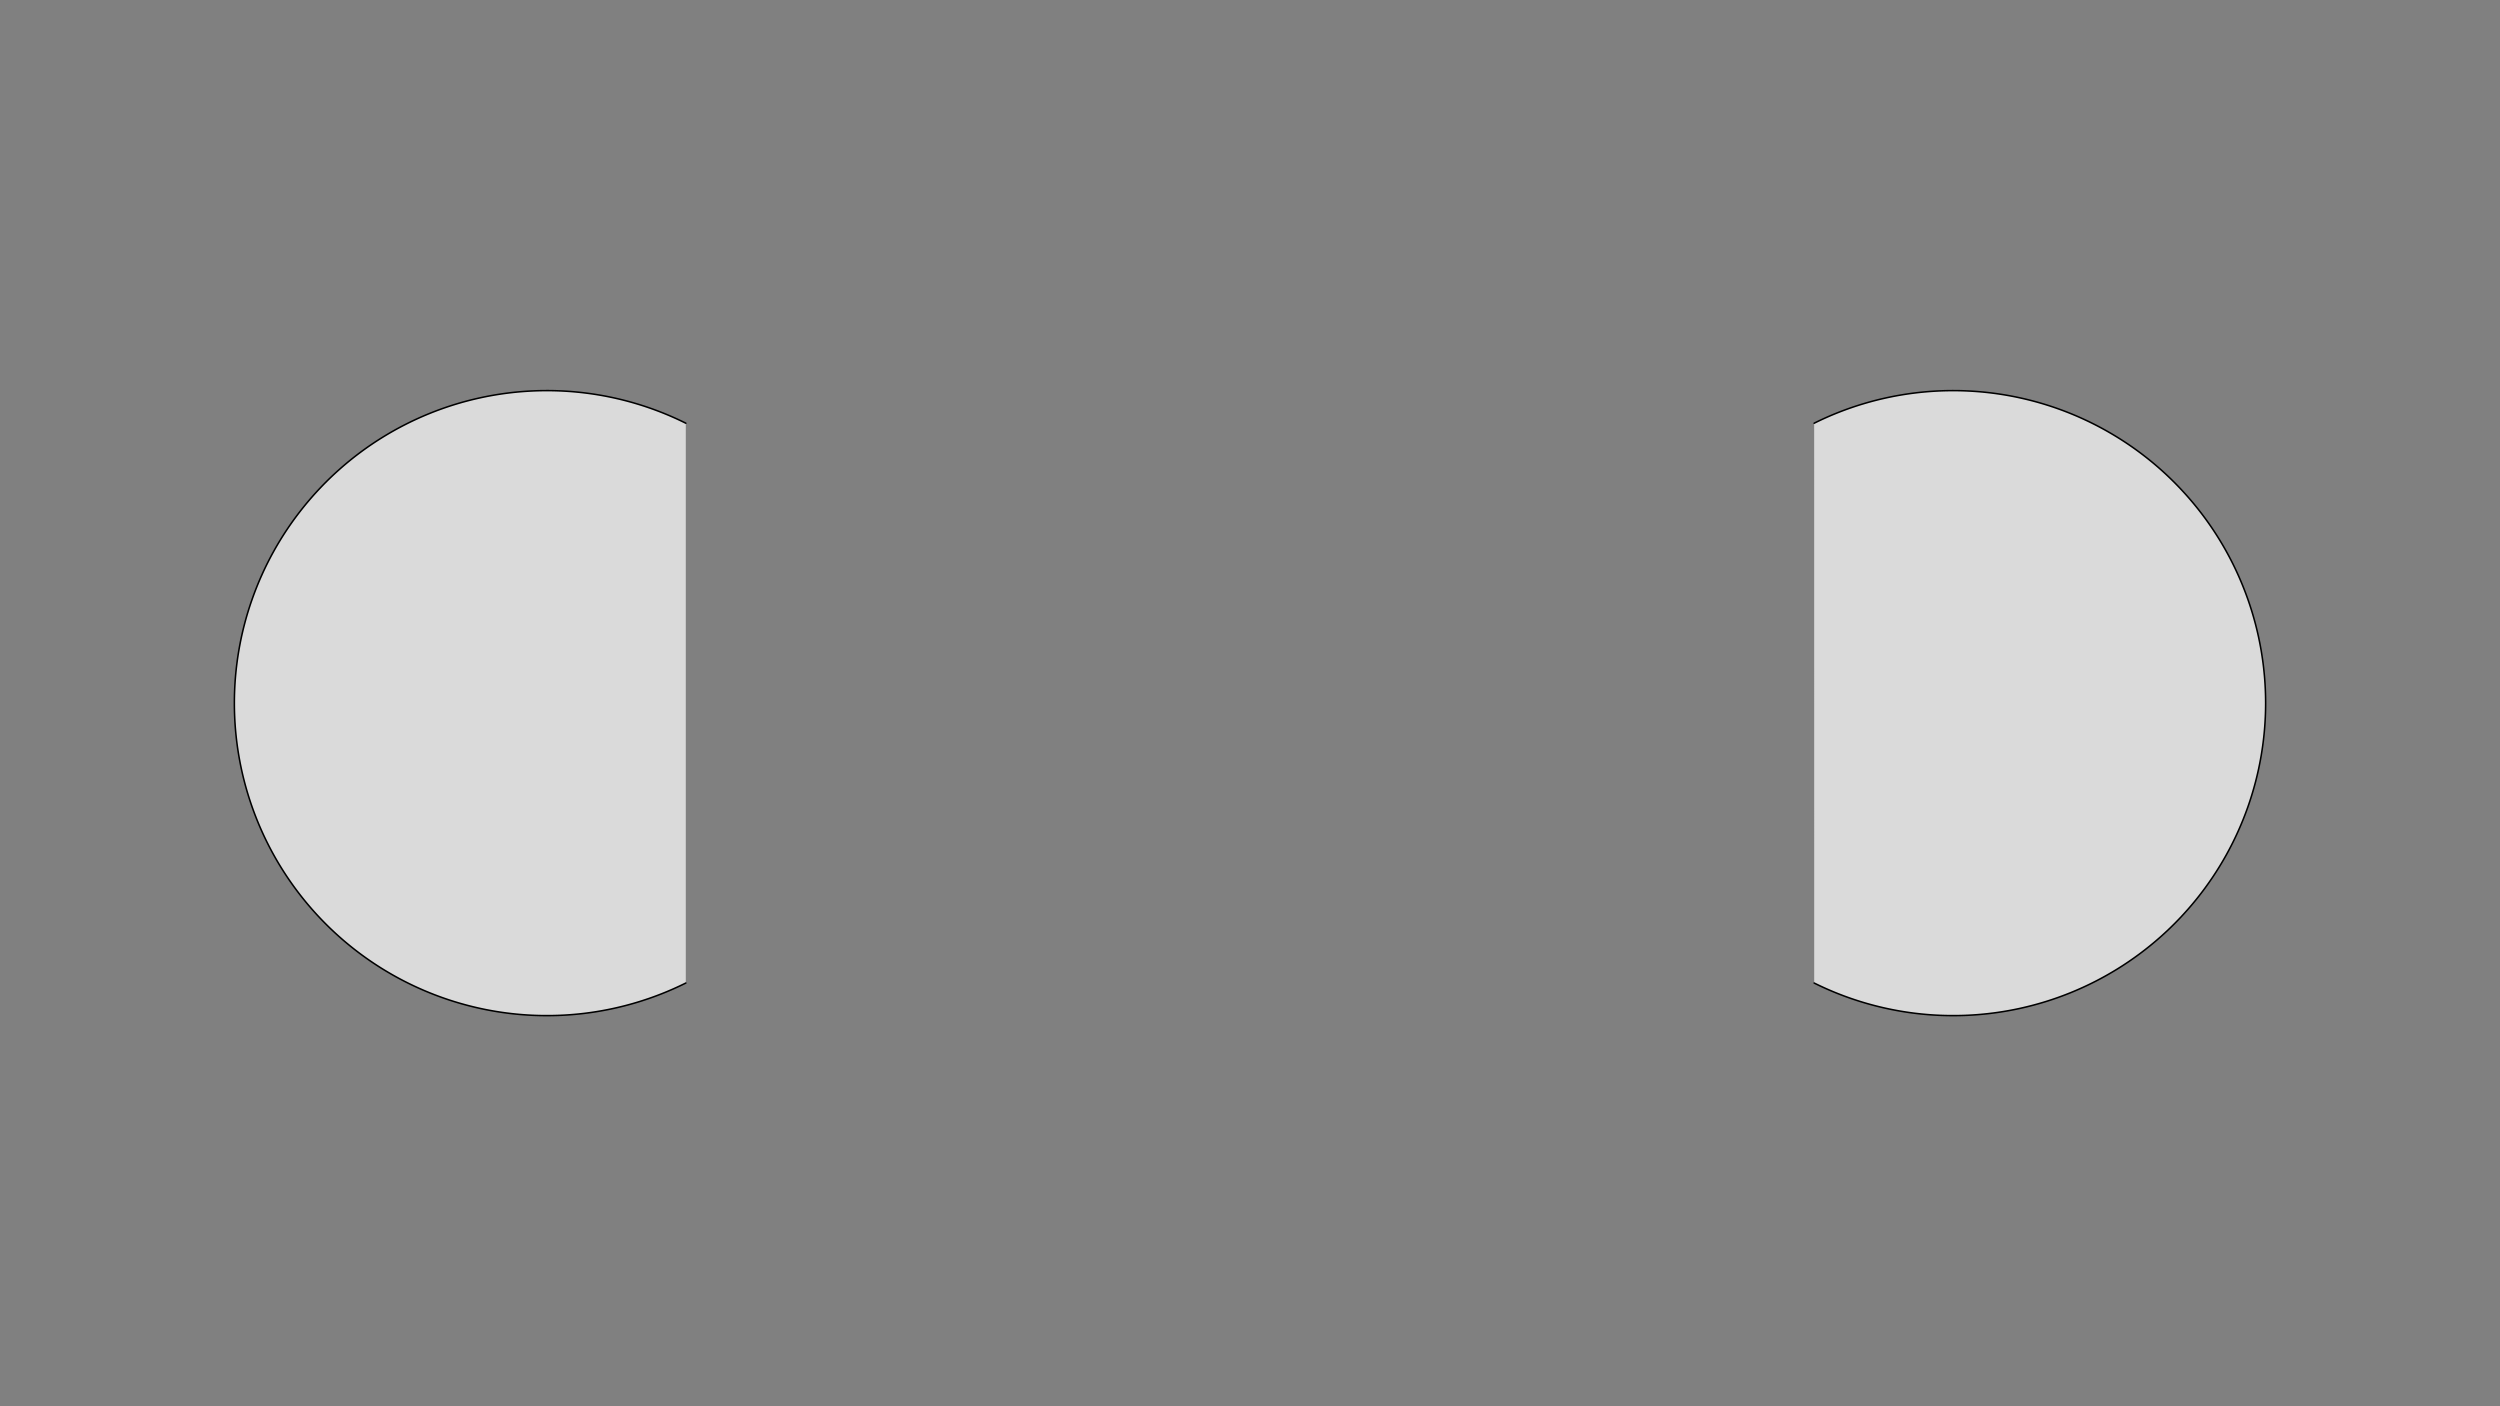 <?xml version="1.0" encoding="UTF-8" standalone="no"?>
<!-- Created with Inkscape (http://www.inkscape.org/) -->

<svg
   xmlns:dc="http://purl.org/dc/elements/1.1/"
   xmlns:cc="http://creativecommons.org/ns#"
   xmlns:rdf="http://www.w3.org/1999/02/22-rdf-syntax-ns#"
   xmlns:svg="http://www.w3.org/2000/svg"
   xmlns="http://www.w3.org/2000/svg"
   xmlns:sodipodi="http://sodipodi.sourceforge.net/DTD/sodipodi-0.dtd"
   xmlns:inkscape="http://www.inkscape.org/namespaces/inkscape"
   width="1600"
   height="900"
   id="svg2"
   version="1.1"
   inkscape:version="0.91 r13725"
   sodipodi:docname="canvas.svg">
  <rect width="100%" height="100%" fill="#808080" stroke="none"/>
  <defs
     id="defs6" />
  <sodipodi:namedview
     pagecolor="#ffffff"
     bordercolor="#666666"
     borderopacity="1"
     objecttolerance="10"
     gridtolerance="10"
     guidetolerance="10"
     inkscape:pageopacity="0"
     inkscape:pageshadow="2"
     inkscape:window-width="1920"
     inkscape:window-height="1023"
     id="namedview4"
     showgrid="false"
     inkscape:zoom="1.2827202"
     inkscape:cx="813.26576"
     inkscape:cy="454.94026"
     inkscape:window-x="0"
     inkscape:window-y="0"
     inkscape:window-maximized="1"
     inkscape:current-layer="svg2"
     showguides="true"
     inkscape:guide-bbox="true">
    <sodipodi:guide
       position="800,450"
       orientation="0,1"
       id="guide4138"
       inkscape:label=""
       inkscape:color="rgb(0,0,255)" />
    <sodipodi:guide
       position="800,450"
       orientation="1,0"
       id="guide4140"
       inkscape:label=""
       inkscape:color="rgb(0,0,255)" />
    <sodipodi:guide
       position="1176.841,637.046"
       orientation="-0.445,0.896"
       id="guide4142"
       inkscape:label=""
       inkscape:color="rgb(0,0,255)" />
    <sodipodi:guide
       position="800,450"
       orientation="0.445,0.896"
       id="guide4144"
       inkscape:label=""
       inkscape:color="rgb(0,0,255)" />
    <sodipodi:guide
       position="350,450"
       orientation="-0.896,-0.445"
       id="guide4163"
       inkscape:label=""
       inkscape:color="rgb(0,0,255)" />
    <sodipodi:guide
       position="350,450"
       orientation="-0.896,0.445"
       id="guide4165"
       inkscape:label=""
       inkscape:color="rgb(0,0,255)" />
    <sodipodi:guide
       position="1250,450"
       orientation="-0.896,0.445"
       id="guide4205"
       inkscape:label=""
       inkscape:color="rgb(0,0,255)" />
    <sodipodi:guide
       position="1250,450"
       orientation="-0.896,-0.445"
       id="guide4207"
       inkscape:label=""
       inkscape:color="rgb(0,0,255)" />
  </sodipodi:namedview>
  <path
     style="color:#000000;clip-rule:nonzero;display:inline;overflow:visible;visibility:visible;opacity:1;isolation:auto;mix-blend-mode:normal;color-interpolation:sRGB;color-interpolation-filters:linearRGB;solid-color:#000000;solid-opacity:1;fill:#ffffff;fill-opacity:0.706;fill-rule:nonzero;stroke:#000000;stroke-width:1;stroke-linecap:round;stroke-linejoin:round;stroke-miterlimit:4;stroke-dasharray:none;stroke-dashoffset:0;stroke-opacity:1;color-rendering:auto;image-rendering:auto;shape-rendering:auto;text-rendering:auto;enable-background:accumulate"
     id="path4146"
     sodipodi:type="arc"
     sodipodi:cx="350"
     sodipodi:cy="450"
     sodipodi:rx="200"
     sodipodi:ry="200"
     sodipodi:start="1.1101506"
     sodipodi:end="5.1730511"
     d="m 438.905,629.153 a 200,200 0 0 1 -244.779,-53.84 200,200 0 0 1 0.002,-250.63 200,200 0 0 1 244.78,-53.836"
     sodipodi:open="true" />
  <path
     style="color:#000000;clip-rule:nonzero;display:inline;overflow:visible;visibility:visible;opacity:1;isolation:auto;mix-blend-mode:normal;color-interpolation:sRGB;color-interpolation-filters:linearRGB;solid-color:#000000;solid-opacity:1;fill:#ffffff;fill-opacity:0.706;fill-rule:nonzero;stroke:#000000;stroke-width:1;stroke-linecap:round;stroke-linejoin:round;stroke-miterlimit:4;stroke-dasharray:none;stroke-dashoffset:0;stroke-opacity:1;color-rendering:auto;image-rendering:auto;shape-rendering:auto;text-rendering:auto;enable-background:accumulate"
     id="path4146-7"
     sodipodi:type="arc"
     sodipodi:cx="1250"
     sodipodi:cy="450"
     sodipodi:rx="200"
     sodipodi:ry="200"
     sodipodi:start="4.251587"
     sodipodi:end="2.0314763"
     sodipodi:open="true"
     d="m 1161.067,270.861 a 200,200 0 0 1 244.794,53.81 200,200 0 0 1 0.015,250.639 200,200 0 0 1 -244.788,53.84" />
</svg>
